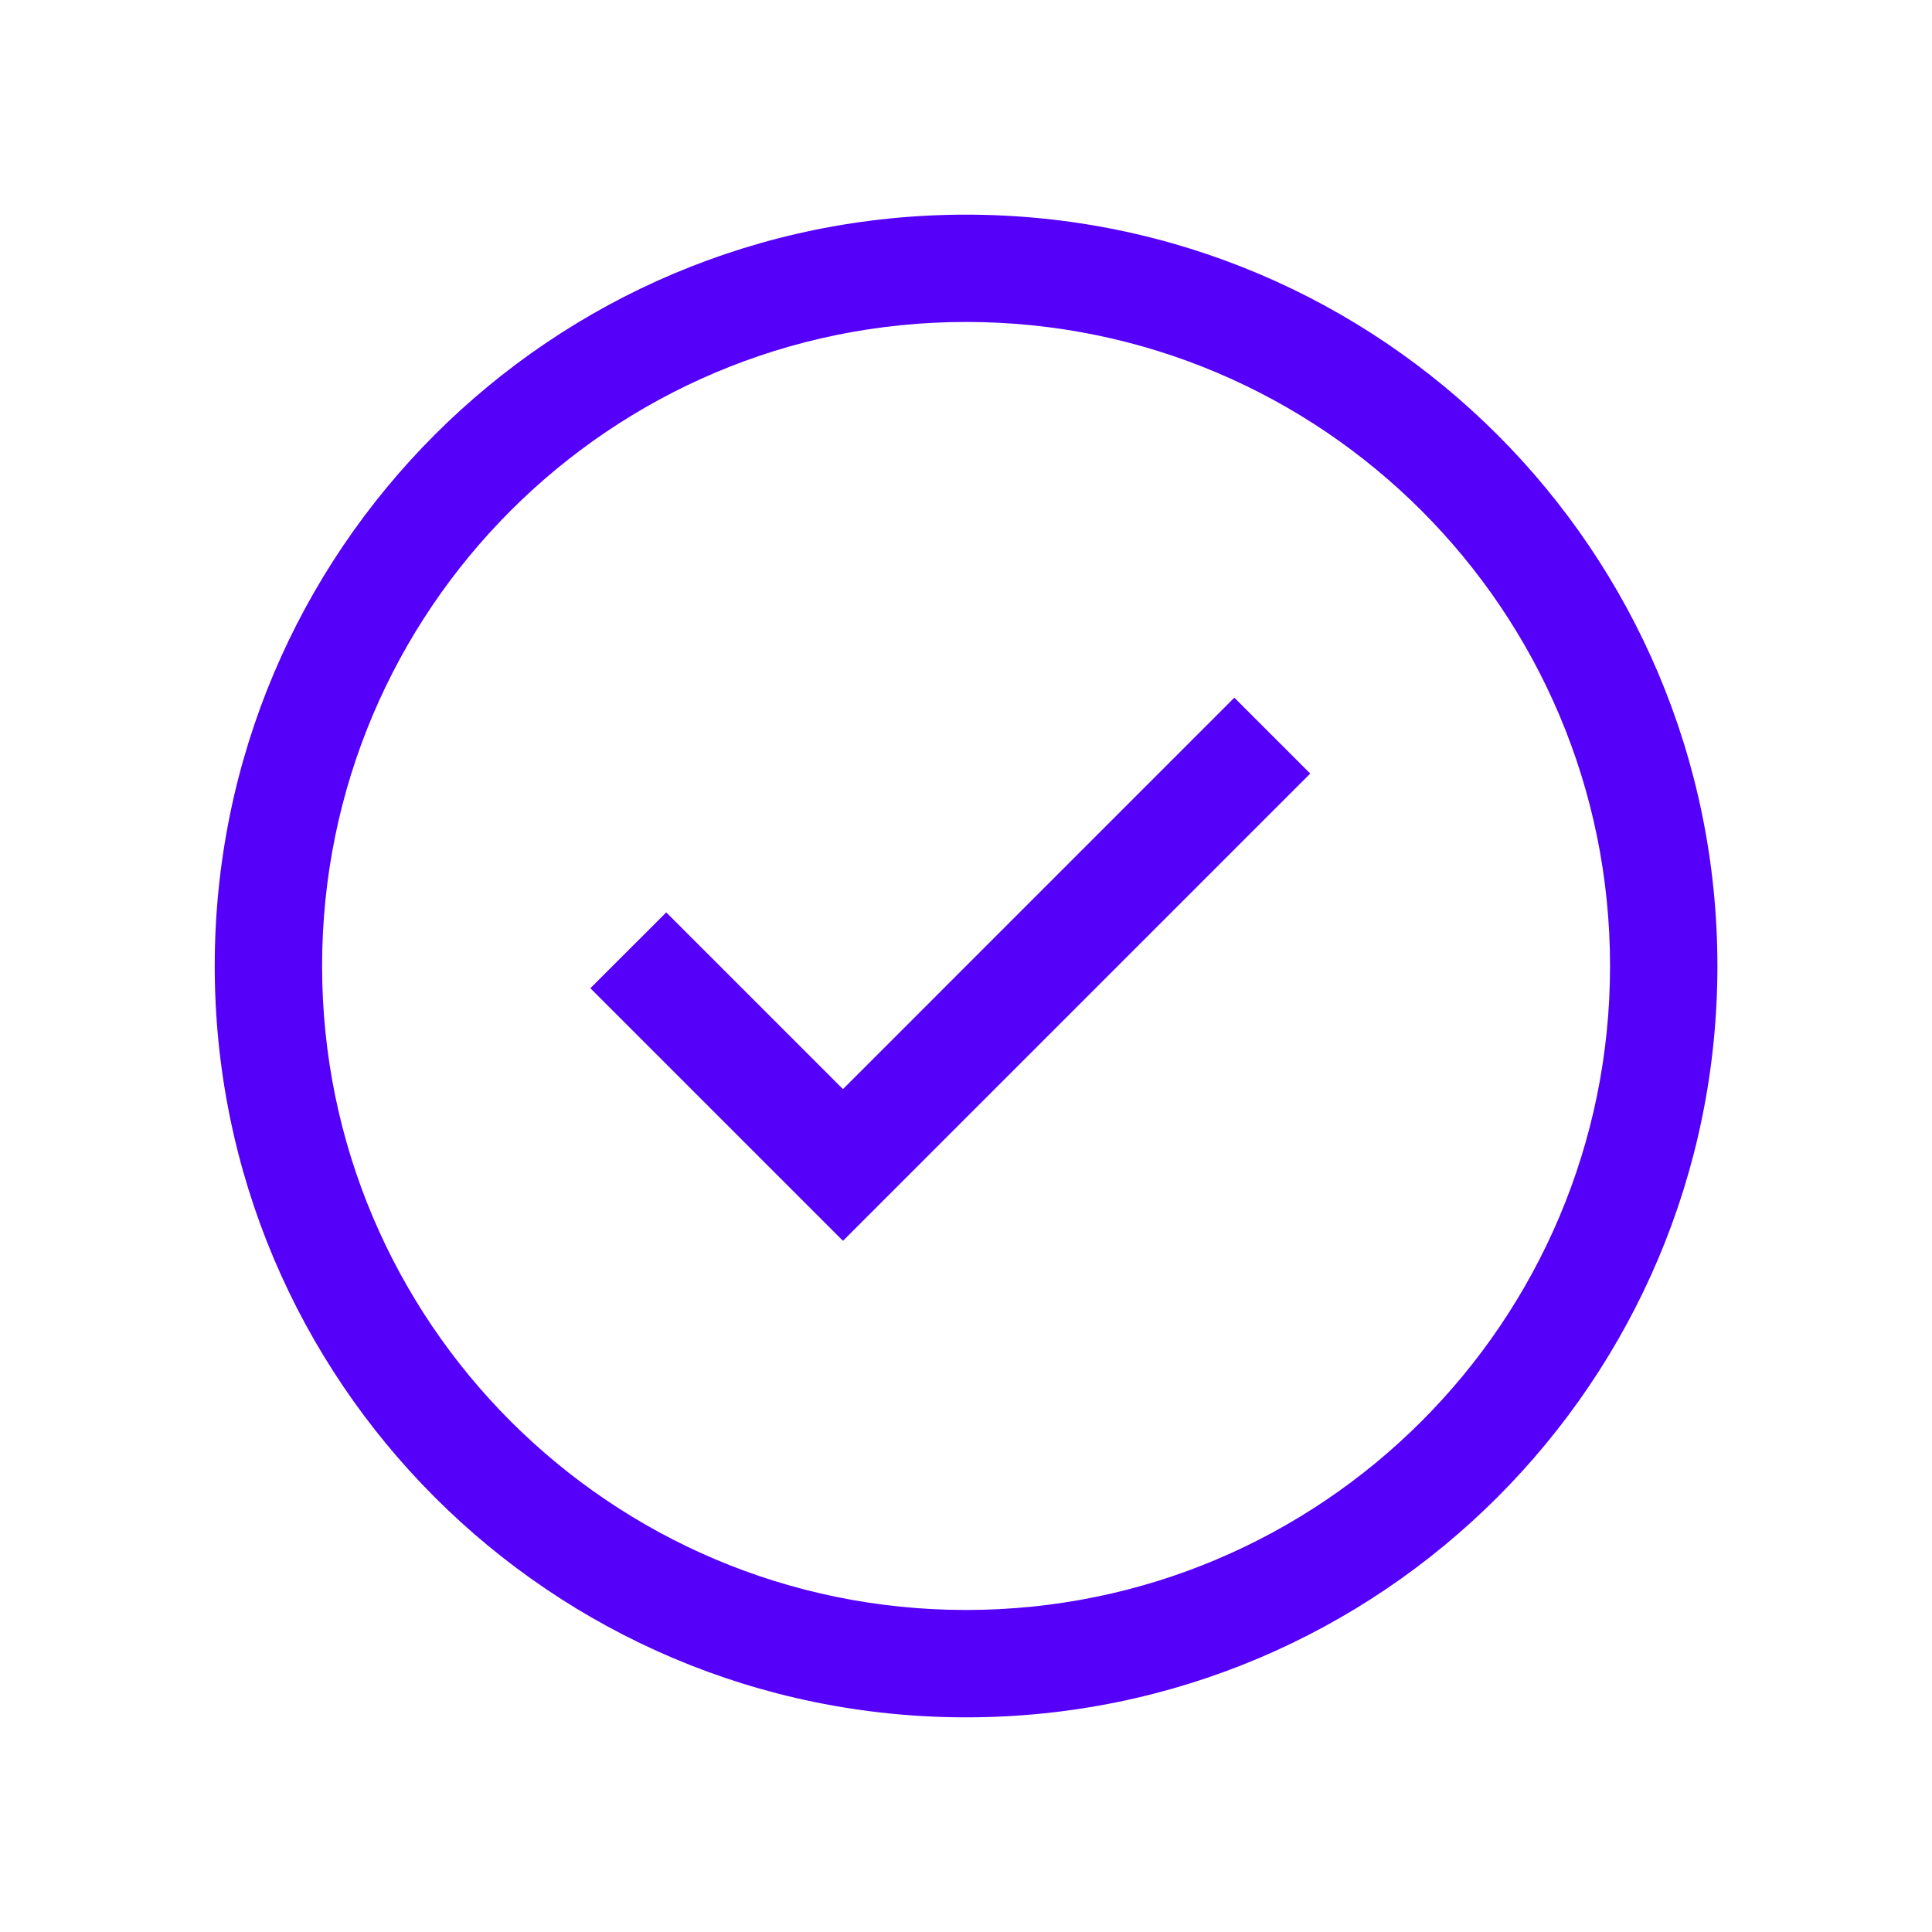 <svg width="28" height="28" viewBox="0 0 28 28" fill="none" xmlns="http://www.w3.org/2000/svg">
    <path fill-rule="evenodd" clip-rule="evenodd"
        d="M14.001 4.666C8.847 4.666 4.668 8.845 4.668 14C4.668 19.154 8.847 23.333 14.001 23.333C19.156 23.333 23.334 19.154 23.334 14C23.334 8.845 19.156 4.666 14.001 4.666ZM3.112 14C3.112 7.986 7.987 3.111 14.001 3.111C20.015 3.111 24.89 7.986 24.89 14C24.89 20.014 20.015 24.889 14.001 24.889C7.987 24.889 3.112 20.014 3.112 14Z"
        fill="#5500F9" />
    <path fill-rule="evenodd" clip-rule="evenodd"
        d="M18.989 11.211L12.217 17.983L8.556 14.322L9.656 13.223L12.217 15.784L17.889 10.111L18.989 11.211Z"
        fill="#5500F9" />
</svg>
